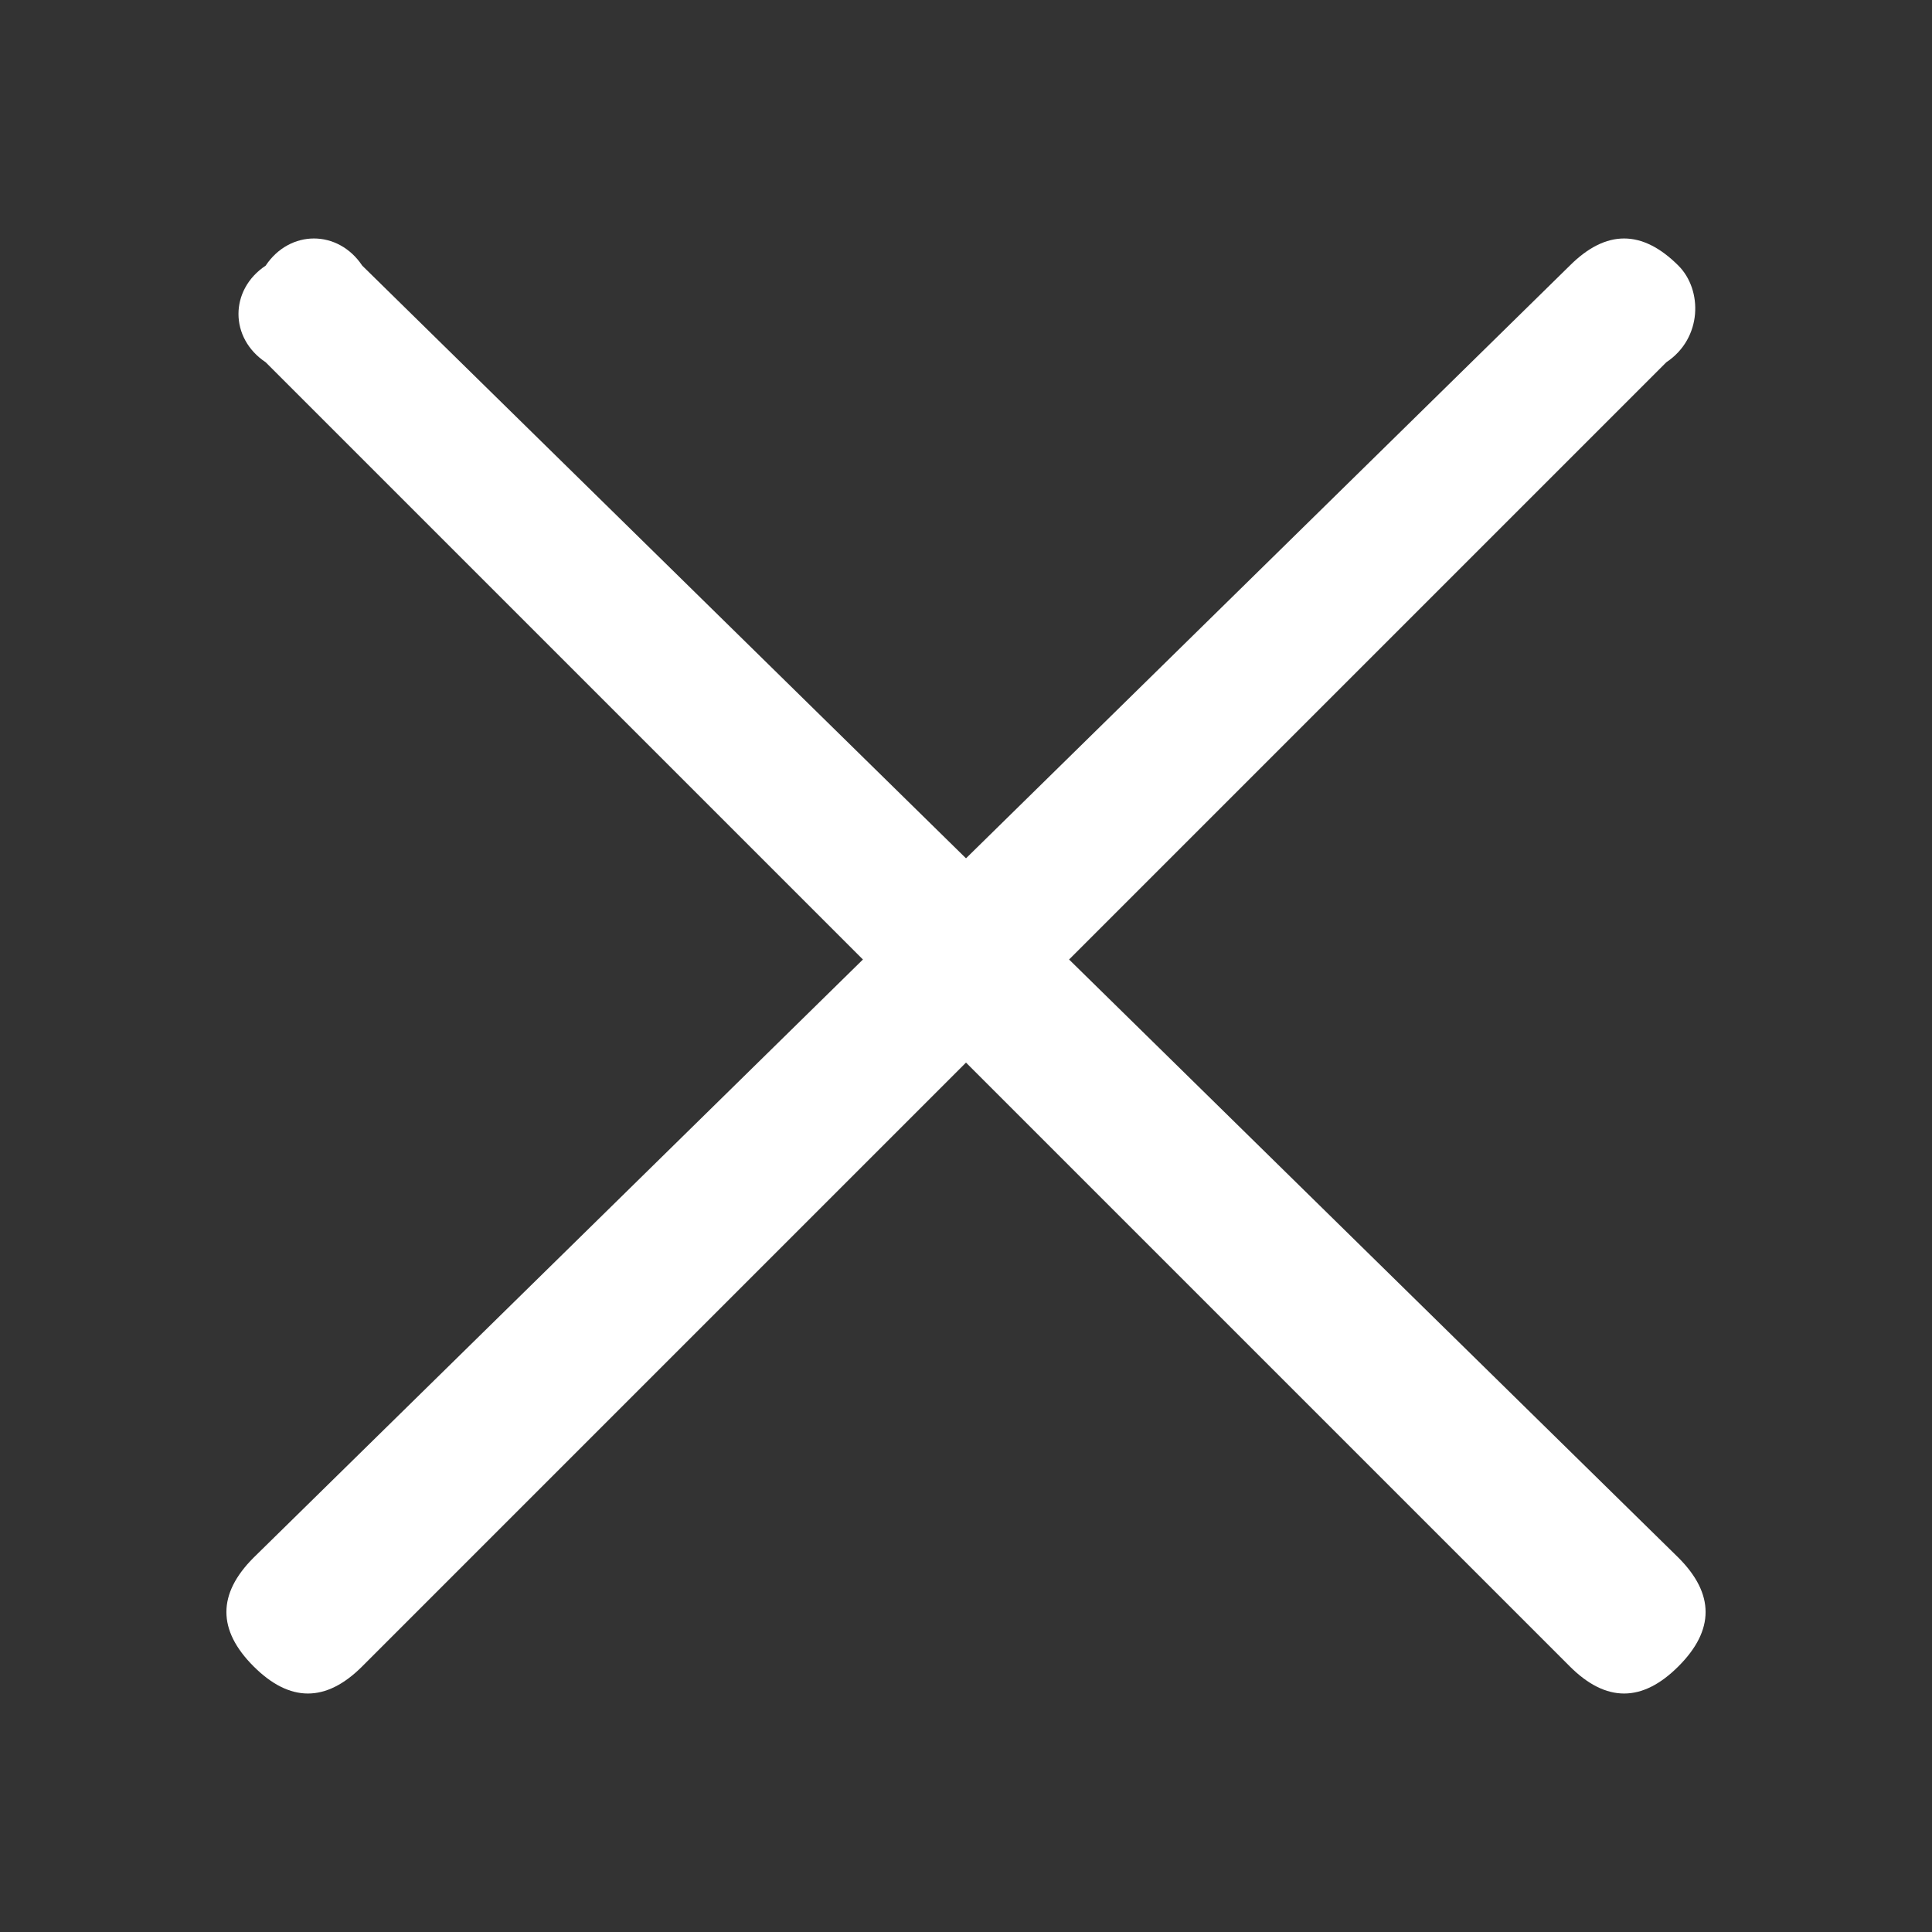 <?xml version="1.0" encoding="utf-8"?>
<!-- Generator: Adobe Illustrator 21.0.0, SVG Export Plug-In . SVG Version: 6.00 Build 0)  -->
<svg version="1.1" id="图层_1" xmlns="http://www.w3.org/2000/svg" xmlns:xlink="http://www.w3.org/1999/xlink" x="0px" y="0px"
	 viewBox="0 0 16 16" style="enable-background:new 0 0 16 16;" xml:space="preserve">
<rect x="0" y="0" width="16" height="16" fill="#333333" stroke="none"/>
<style type="text/css">
	.st0{fill:#FFFFFF;}
</style>
<g>
	<path class="st0" d="M13.8,3L3,13.8c-0.3,0.3-0.6,0.3-0.9,0l0,0c-0.3-0.3-0.3-0.6,0-0.9L13,2.2c0.3-0.3,0.6-0.3,0.9,0l0,0
		C14.1,2.4,14.1,2.8,13.8,3z"/>
	<path class="st0" d="M2.2,2.2L2.2,2.2C1.9,2.4,1.9,2.8,2.2,3L13,13.8c0.3,0.3,0.6,0.3,0.9,0l0,0c0.3-0.3,0.3-0.6,0-0.9L3,2.2
		C2.8,1.9,2.4,1.9,2.2,2.2z"/>
</g>
</svg>
